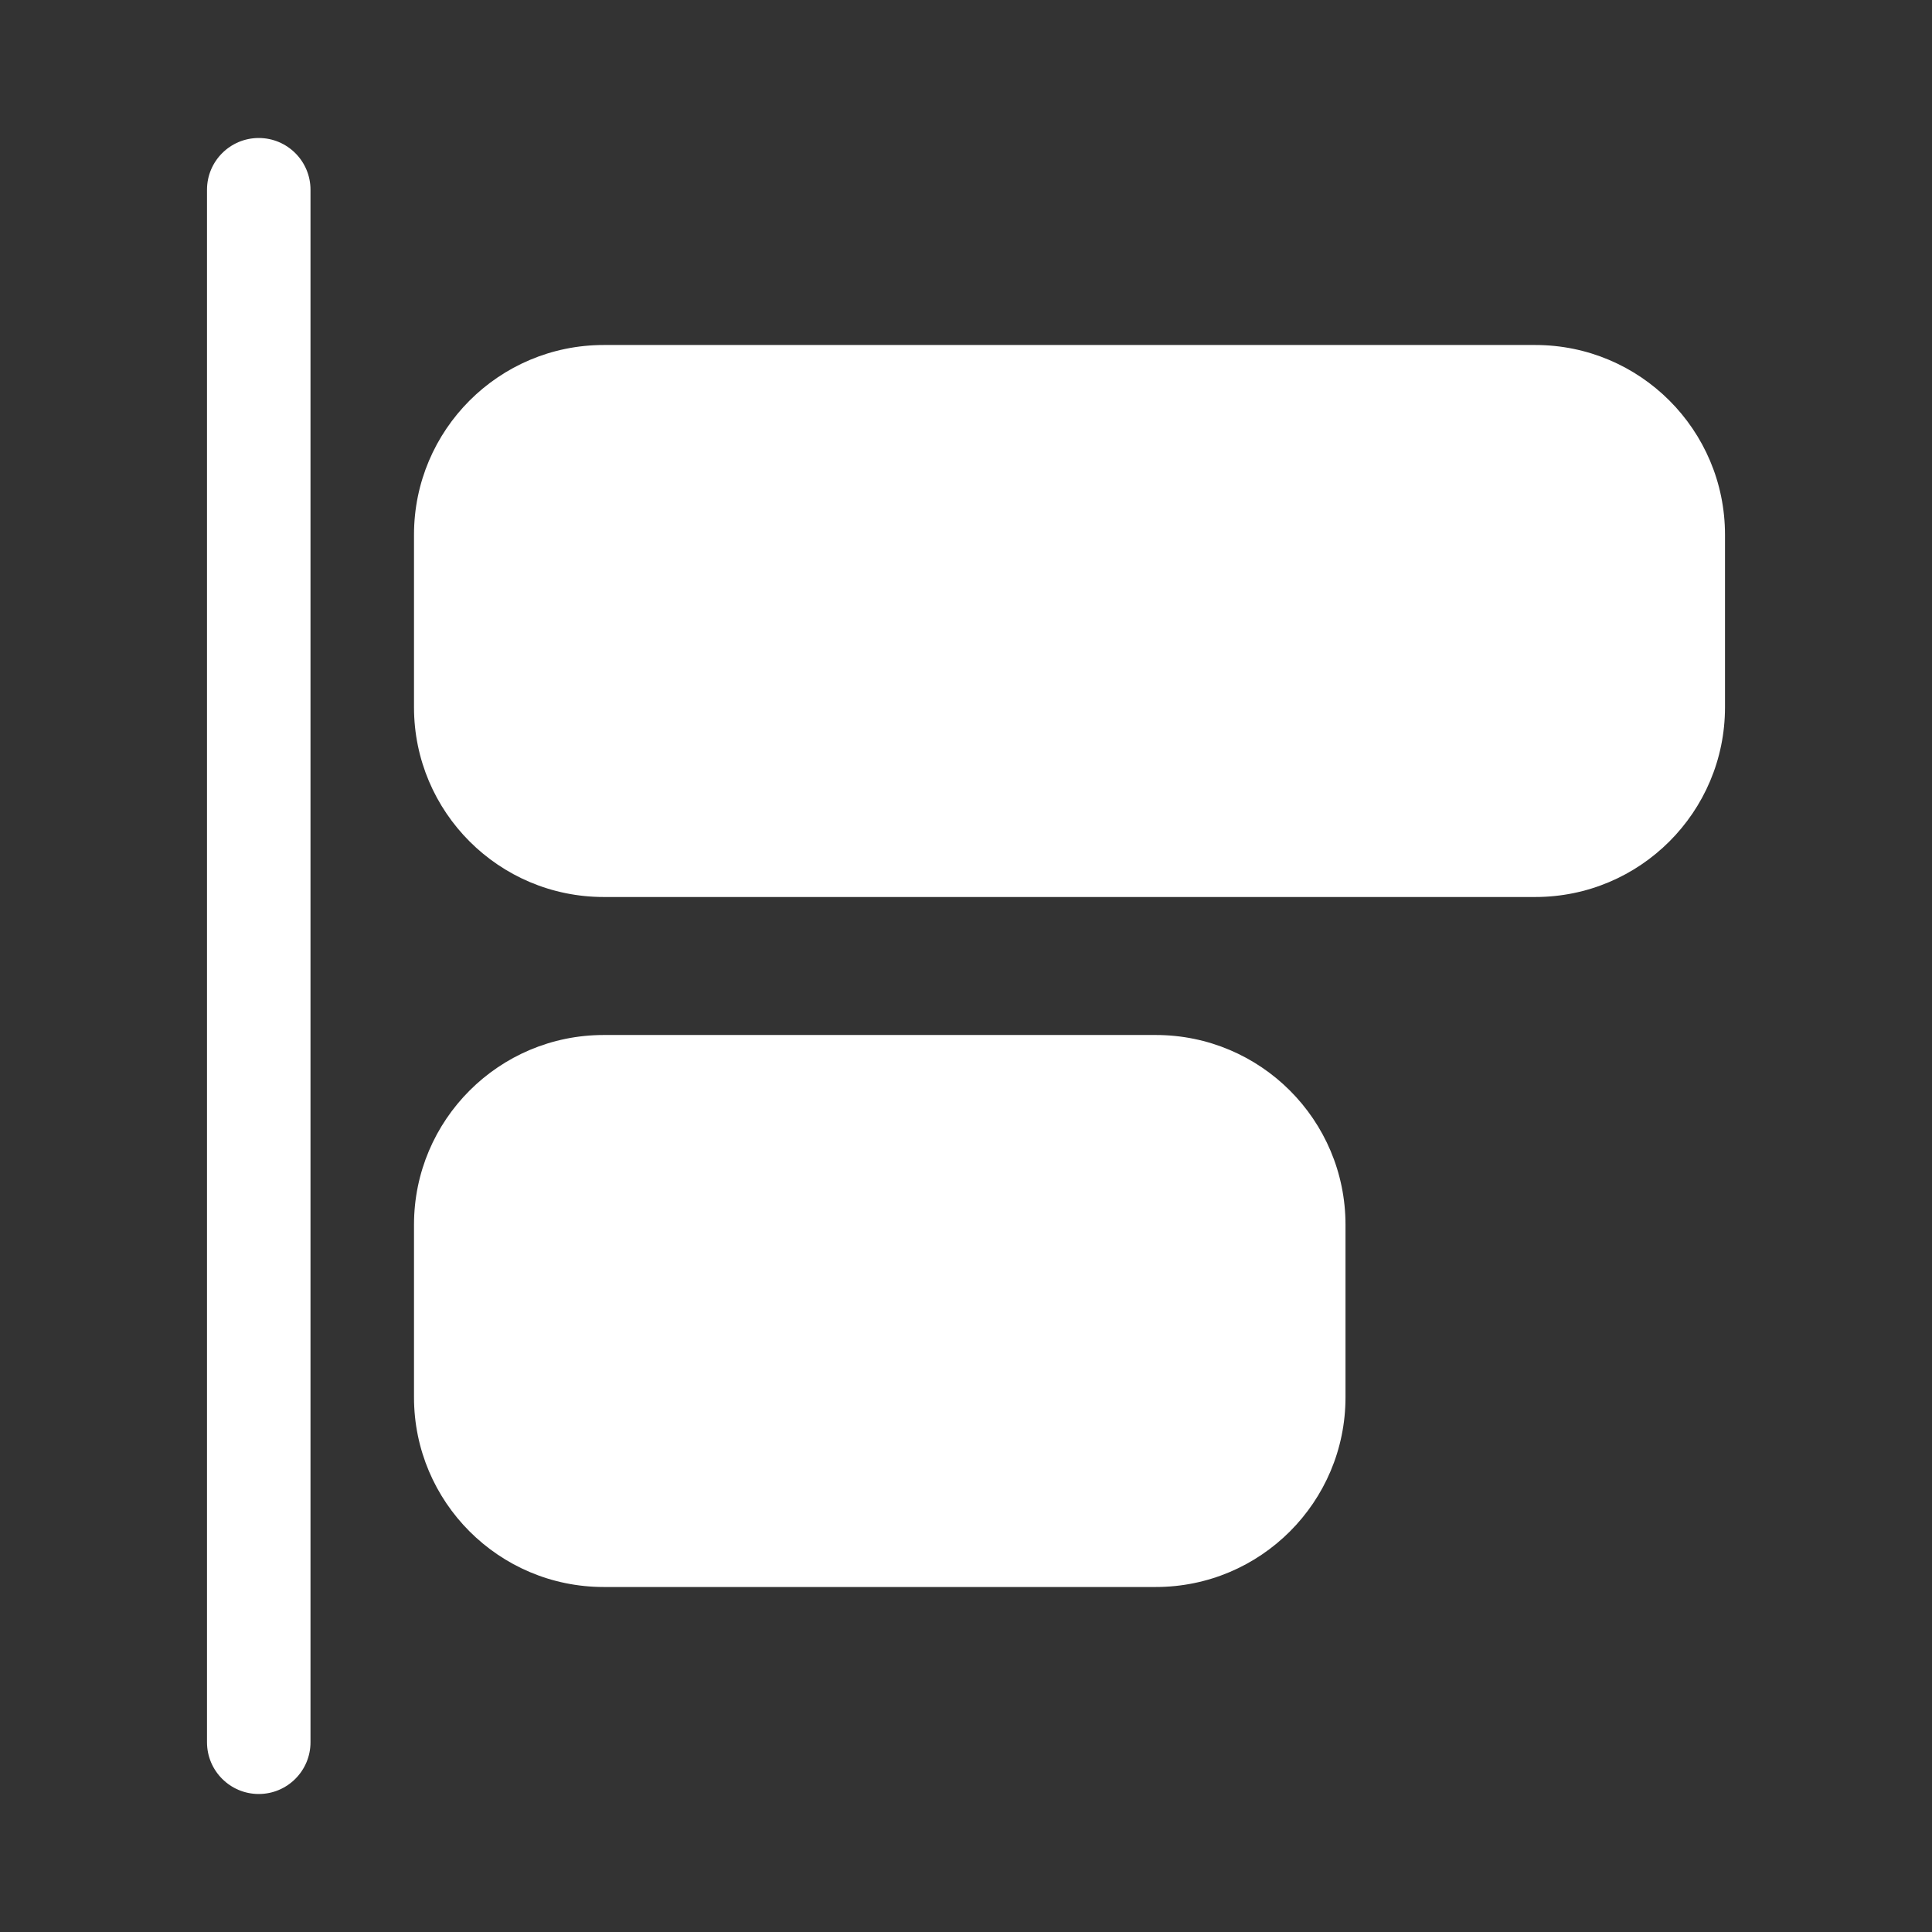 <svg width="28" height="28" viewBox="0 0 28 28" fill="none" xmlns="http://www.w3.org/2000/svg">
<rect x="0" y="0" width="28" height="28" fill="#333333" stroke="none"/>
<path d="M3 2.75C3 2.336 3.336 2 3.75 2C4.164 2 4.5 2.336 4.5 2.75V25.25C4.5 25.664 4.164 26 3.75 26C3.336 26 3 25.664 3 25.25V2.75ZM8.75 5C7.231 5 6 6.231 6 7.75V10.25C6 11.769 7.231 13 8.75 13L22.25 13C23.769 13 25 11.769 25 10.25V7.75C25 6.231 23.769 5 22.25 5L8.75 5ZM8.75 15C7.231 15 6 16.231 6 17.75V20.25C6 21.769 7.231 23 8.75 23H16.75C18.269 23 19.5 21.769 19.5 20.25V17.75C19.5 16.231 18.269 15 16.75 15L8.75 15Z" fill="#ffffff"/>
</svg>
